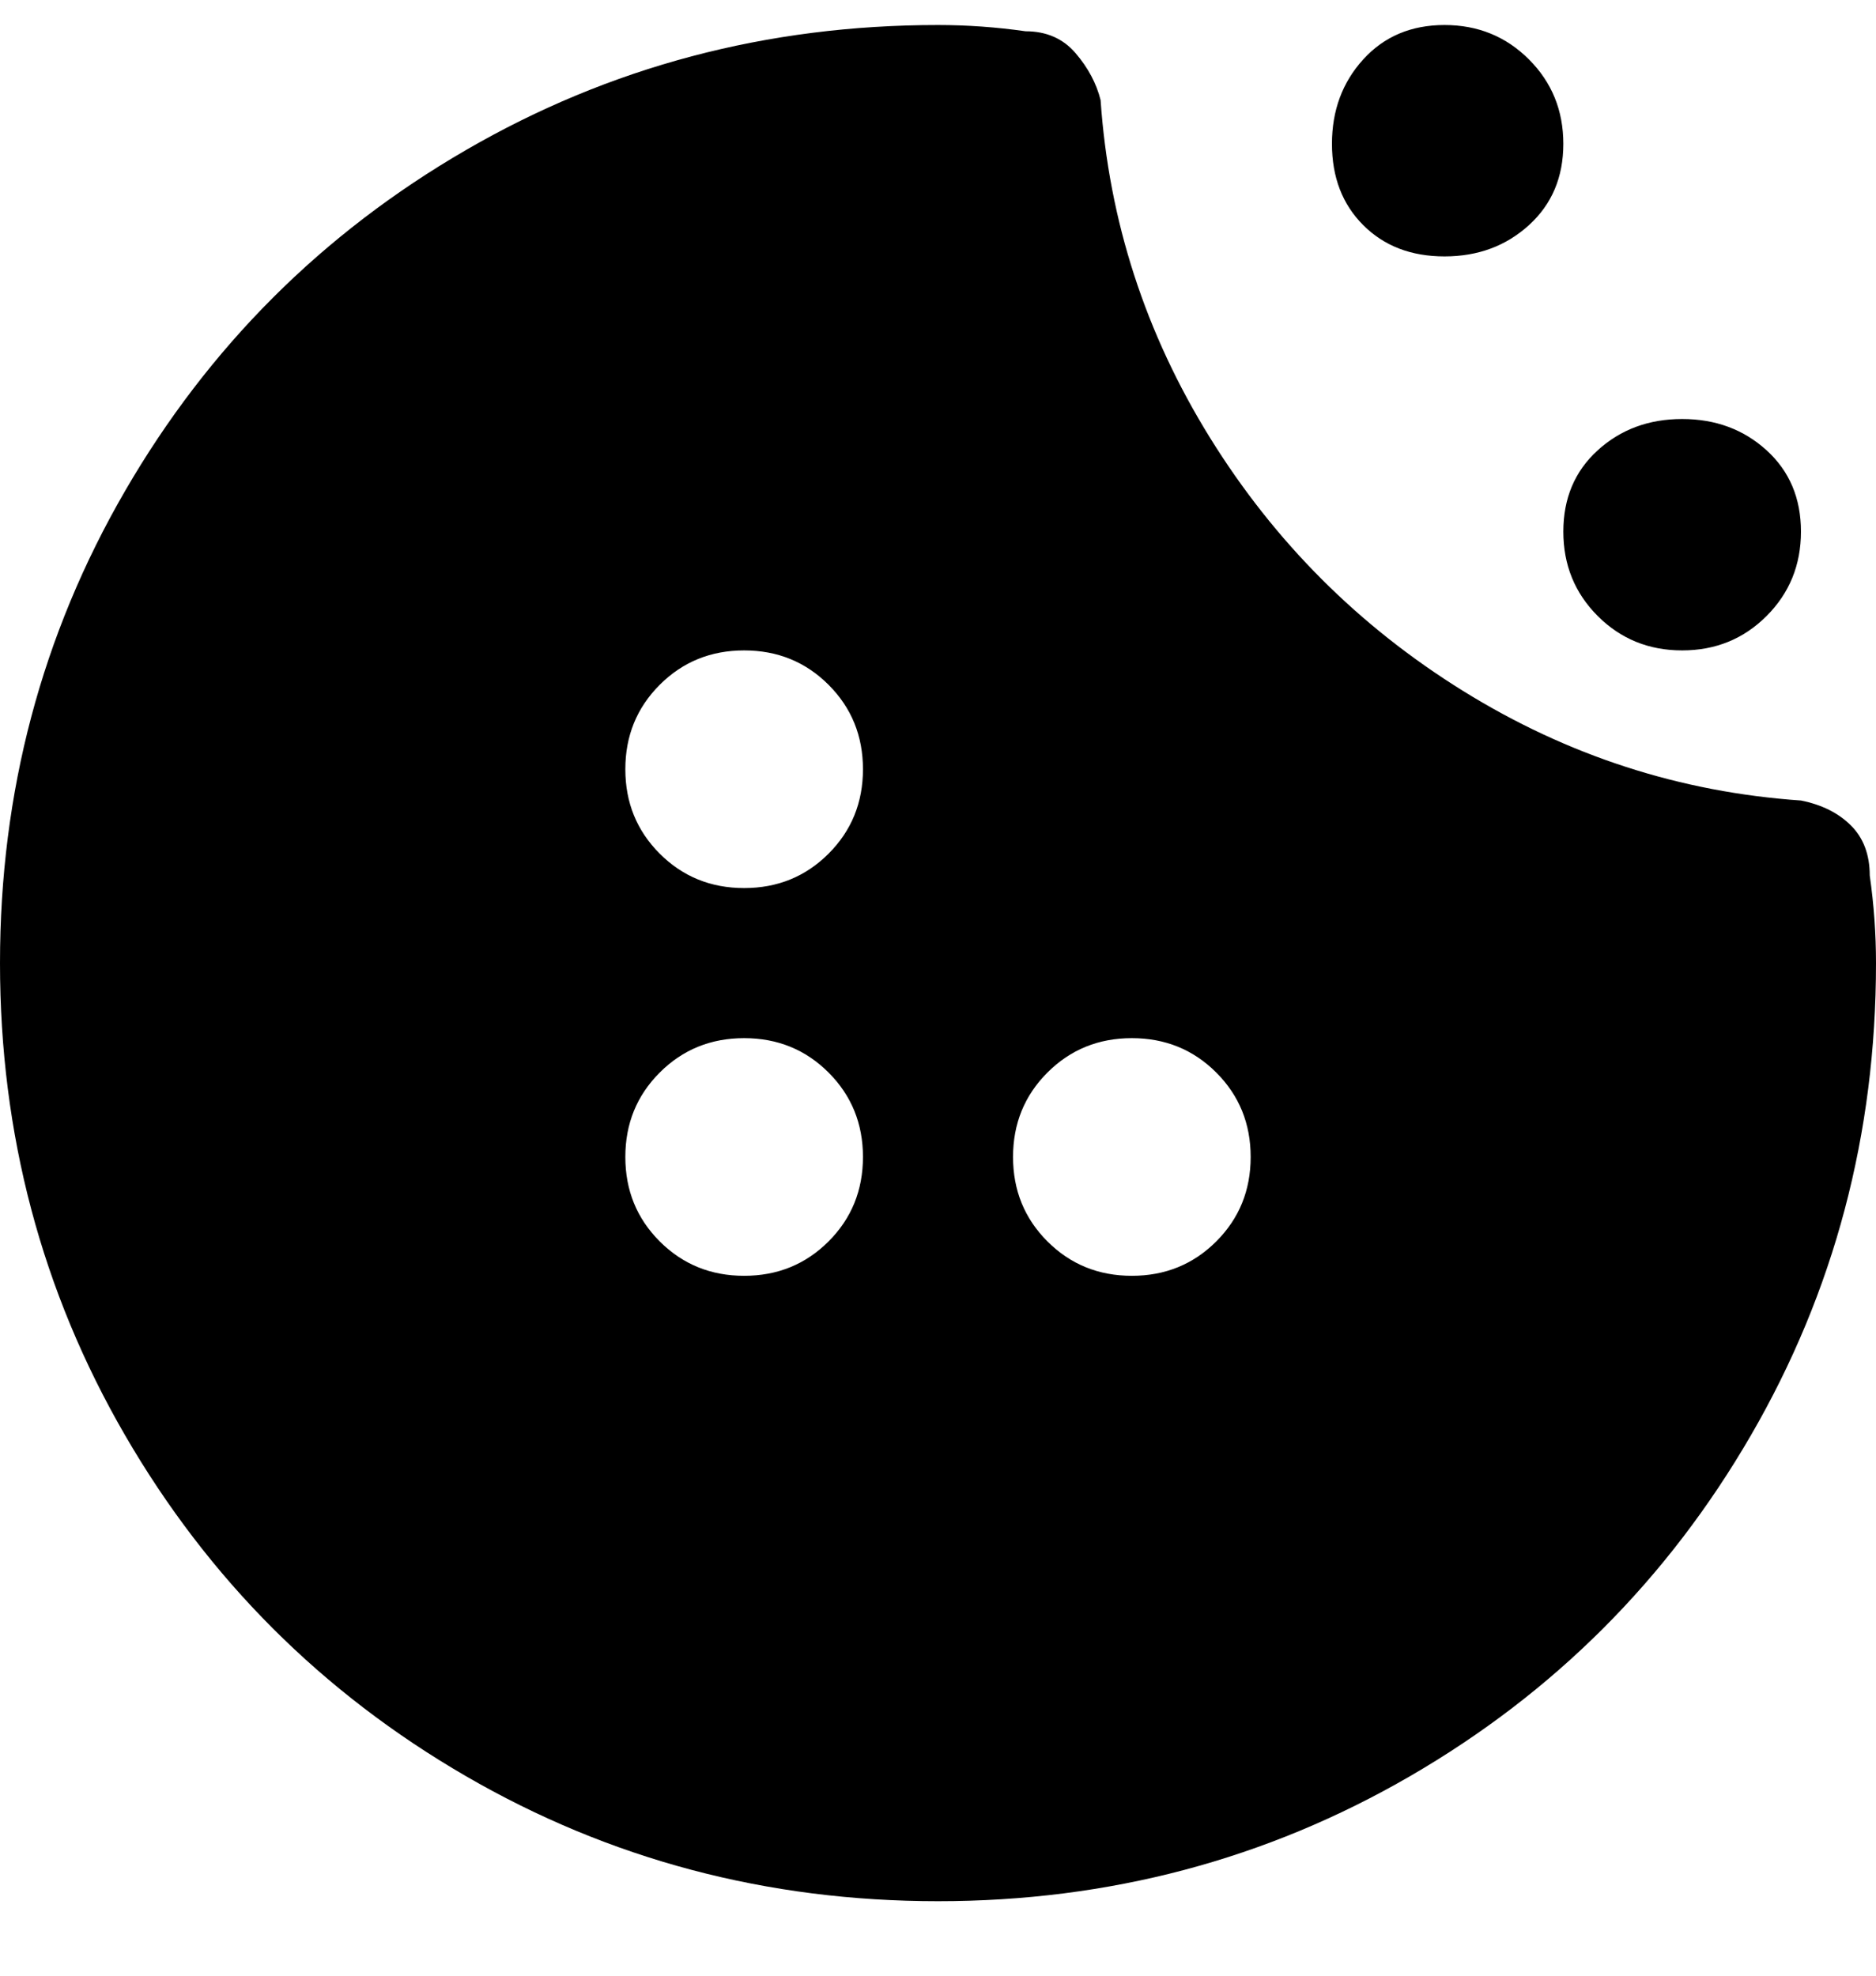 <svg viewBox="0 0 300 316" xmlns="http://www.w3.org/2000/svg"><path d="M213 23q0 8 5 13t13 5q8 0 13.5-5t5.5-13q0-8-5.5-13.5T231 4q-8 0-13 5.5T213 23zm37 62q0 8 5.5 13.5T269 104q8 0 13.5-5.5T288 85q0-8-5.5-13T269 67q-8 0-13.5 5T250 85zm49 55q0-5-3-8t-8-4q-29-2-54-17.5T193.5 70Q178 45 176 16q-1-4-4-7.5T164 5q-7-1-14-1-41 0-75.5 20T20 78.5Q0 113 0 154t20 75.5Q40 264 74.5 284t75.5 20q41 0 75.5-20t54.5-54.5q20-34.5 20-75.5 0-7-1-14zm-118 64q-8 0-13.5-5.5T162 185q0-8 5.5-13.5T181 166q8 0 13.5 5.5T200 185q0 8-5.5 13.5T181 204zm-62-62q-8 0-13.5-5.5T100 123q0-8 5.5-13.5T119 104q8 0 13.5 5.5T138 123q0 8-5.5 13.5T119 142zm19 43q0 8-5.5 13.5T119 204q-8 0-13.5-5.5T100 185q0-8 5.5-13.5T119 166q8 0 13.5 5.5T138 185z"/></svg>
